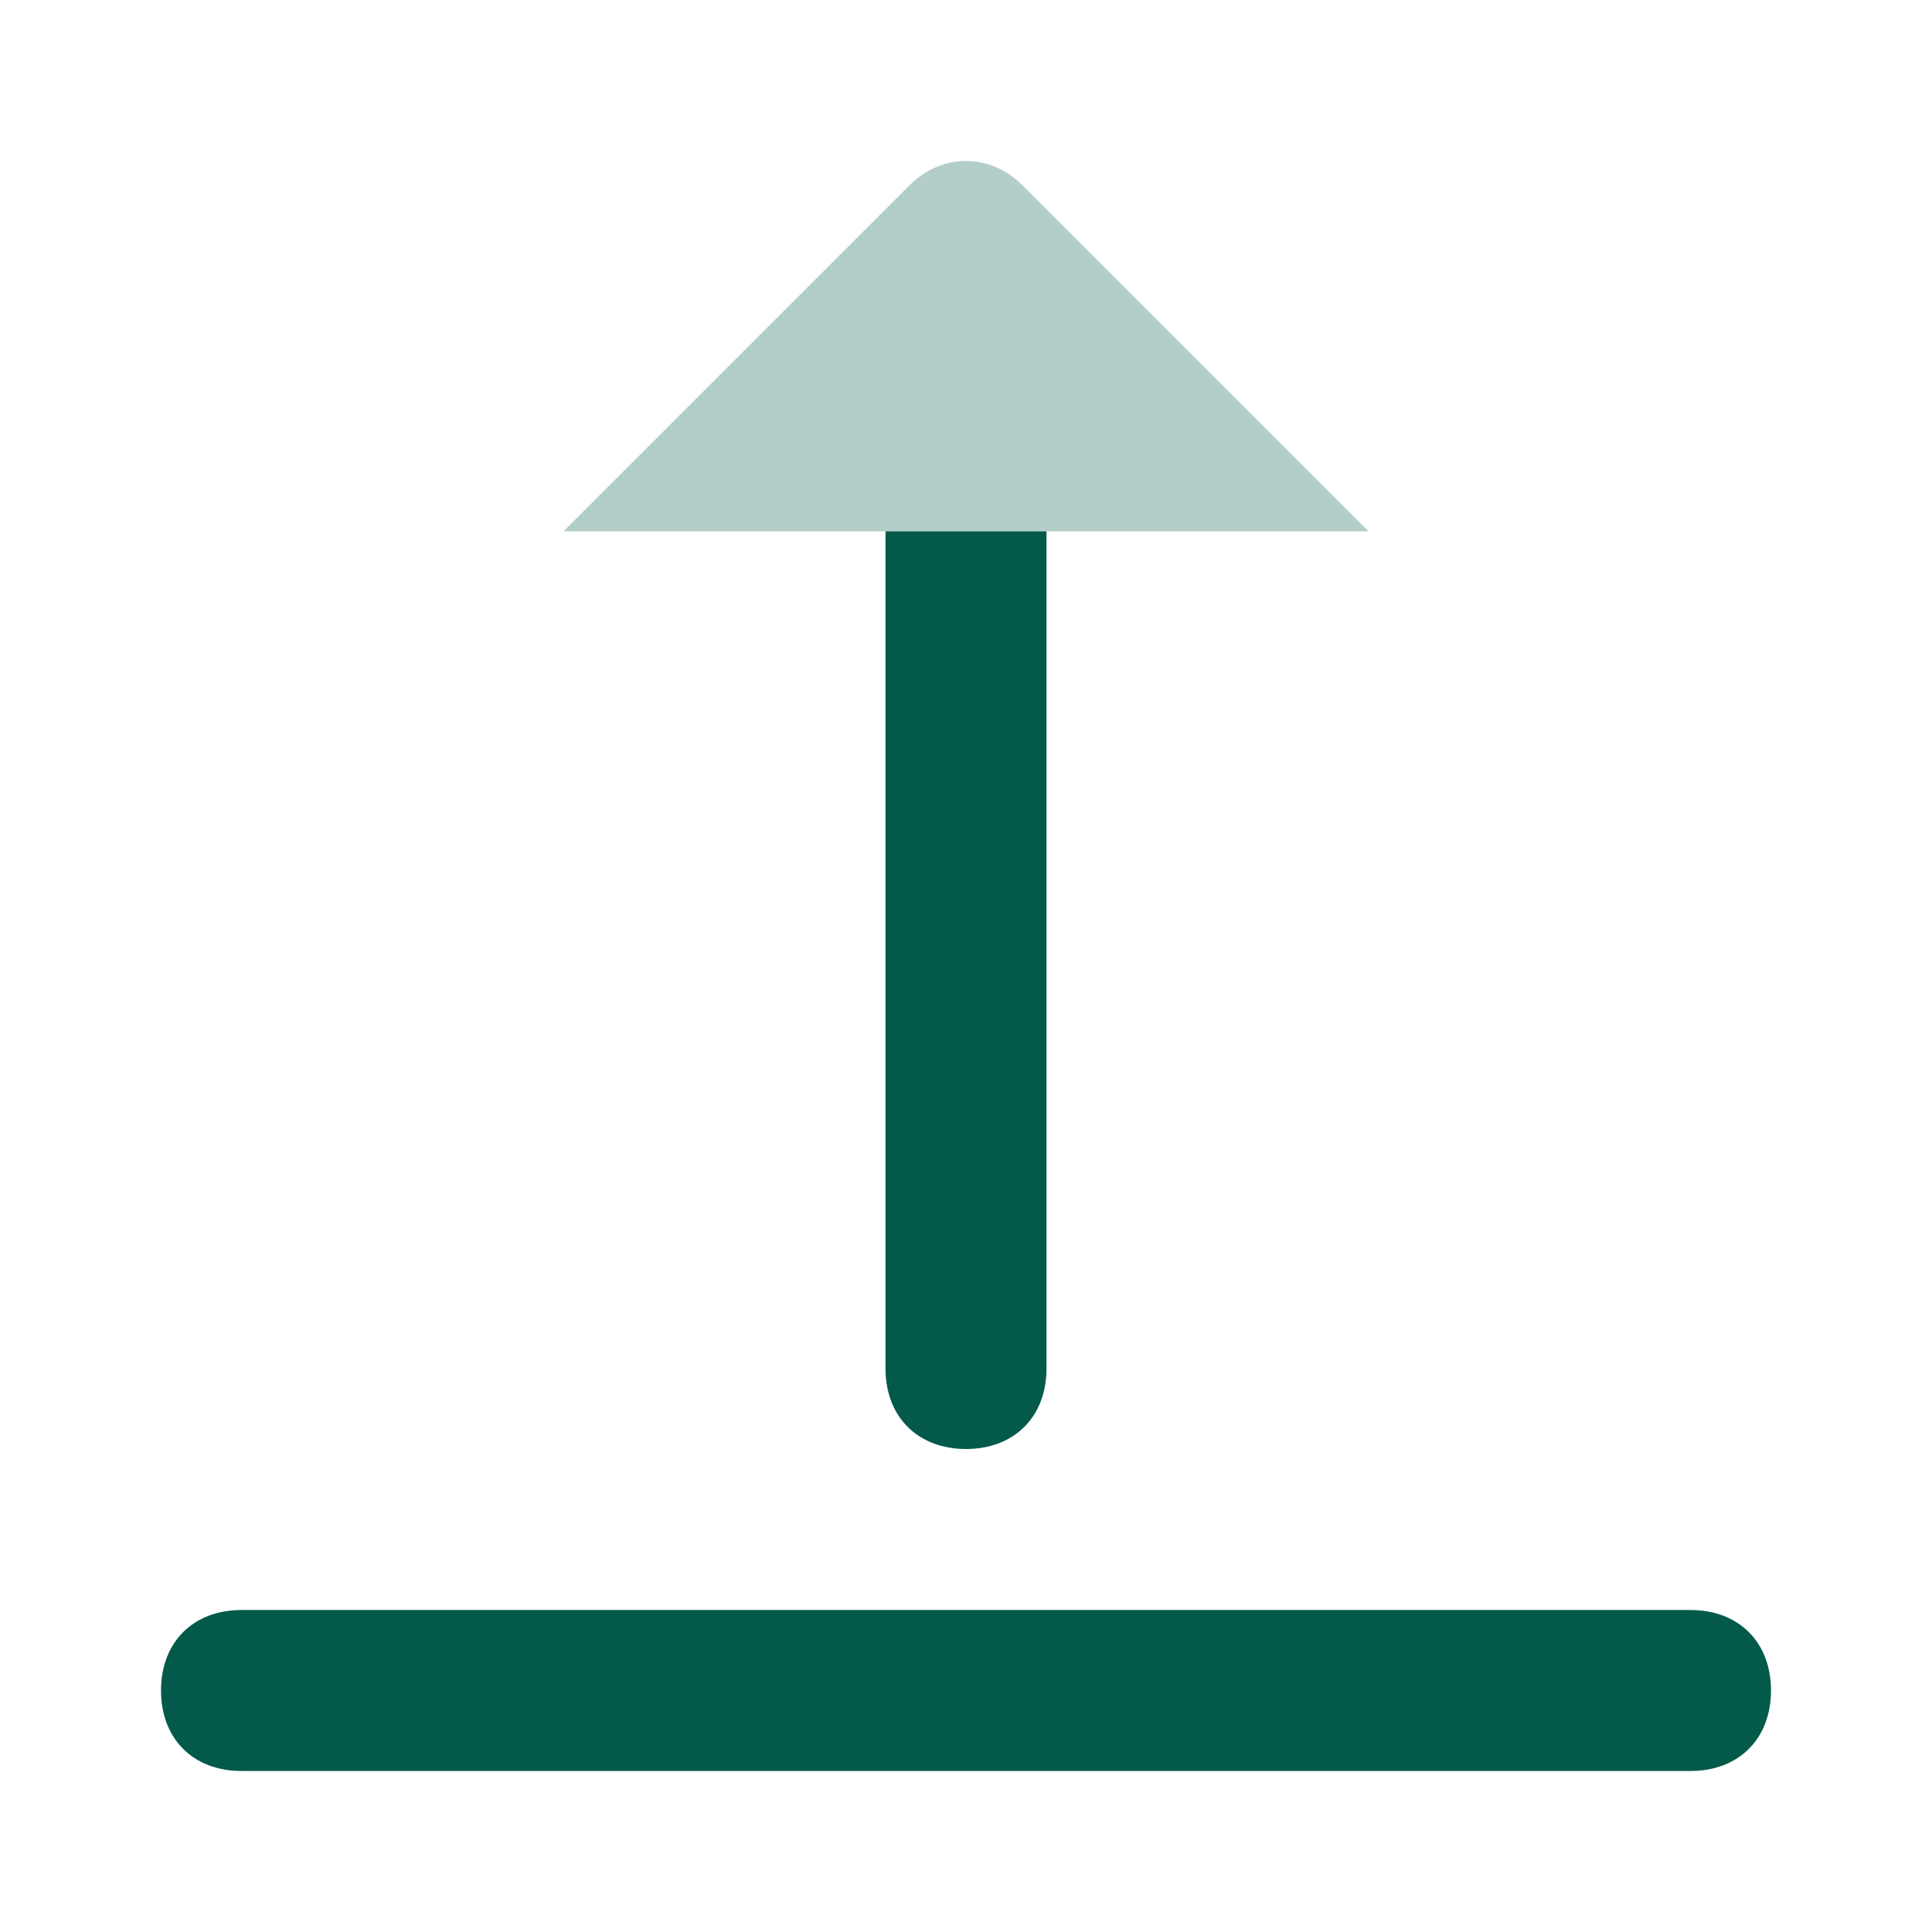 <svg width="24" height="24" viewBox="0 0 24 24" fill="none" xmlns="http://www.w3.org/2000/svg">
<path d="M21 22H3C2.4 22 2 21.6 2 21C2 20.4 2.4 20 3 20H21C21.6 20 22 20.4 22 21C22 21.6 21.6 22 21 22ZM11 6.6V17C11 17.6 11.4 18 12 18C12.6 18 13 17.6 13 17V6.6H11Z" fill="#035A4B"/>
<path opacity="0.3" d="M7 6.6H17L12.7 2.3C12.3 1.9 11.7 1.9 11.3 2.3L7 6.6Z" fill="#035A4B"/>
</svg>
